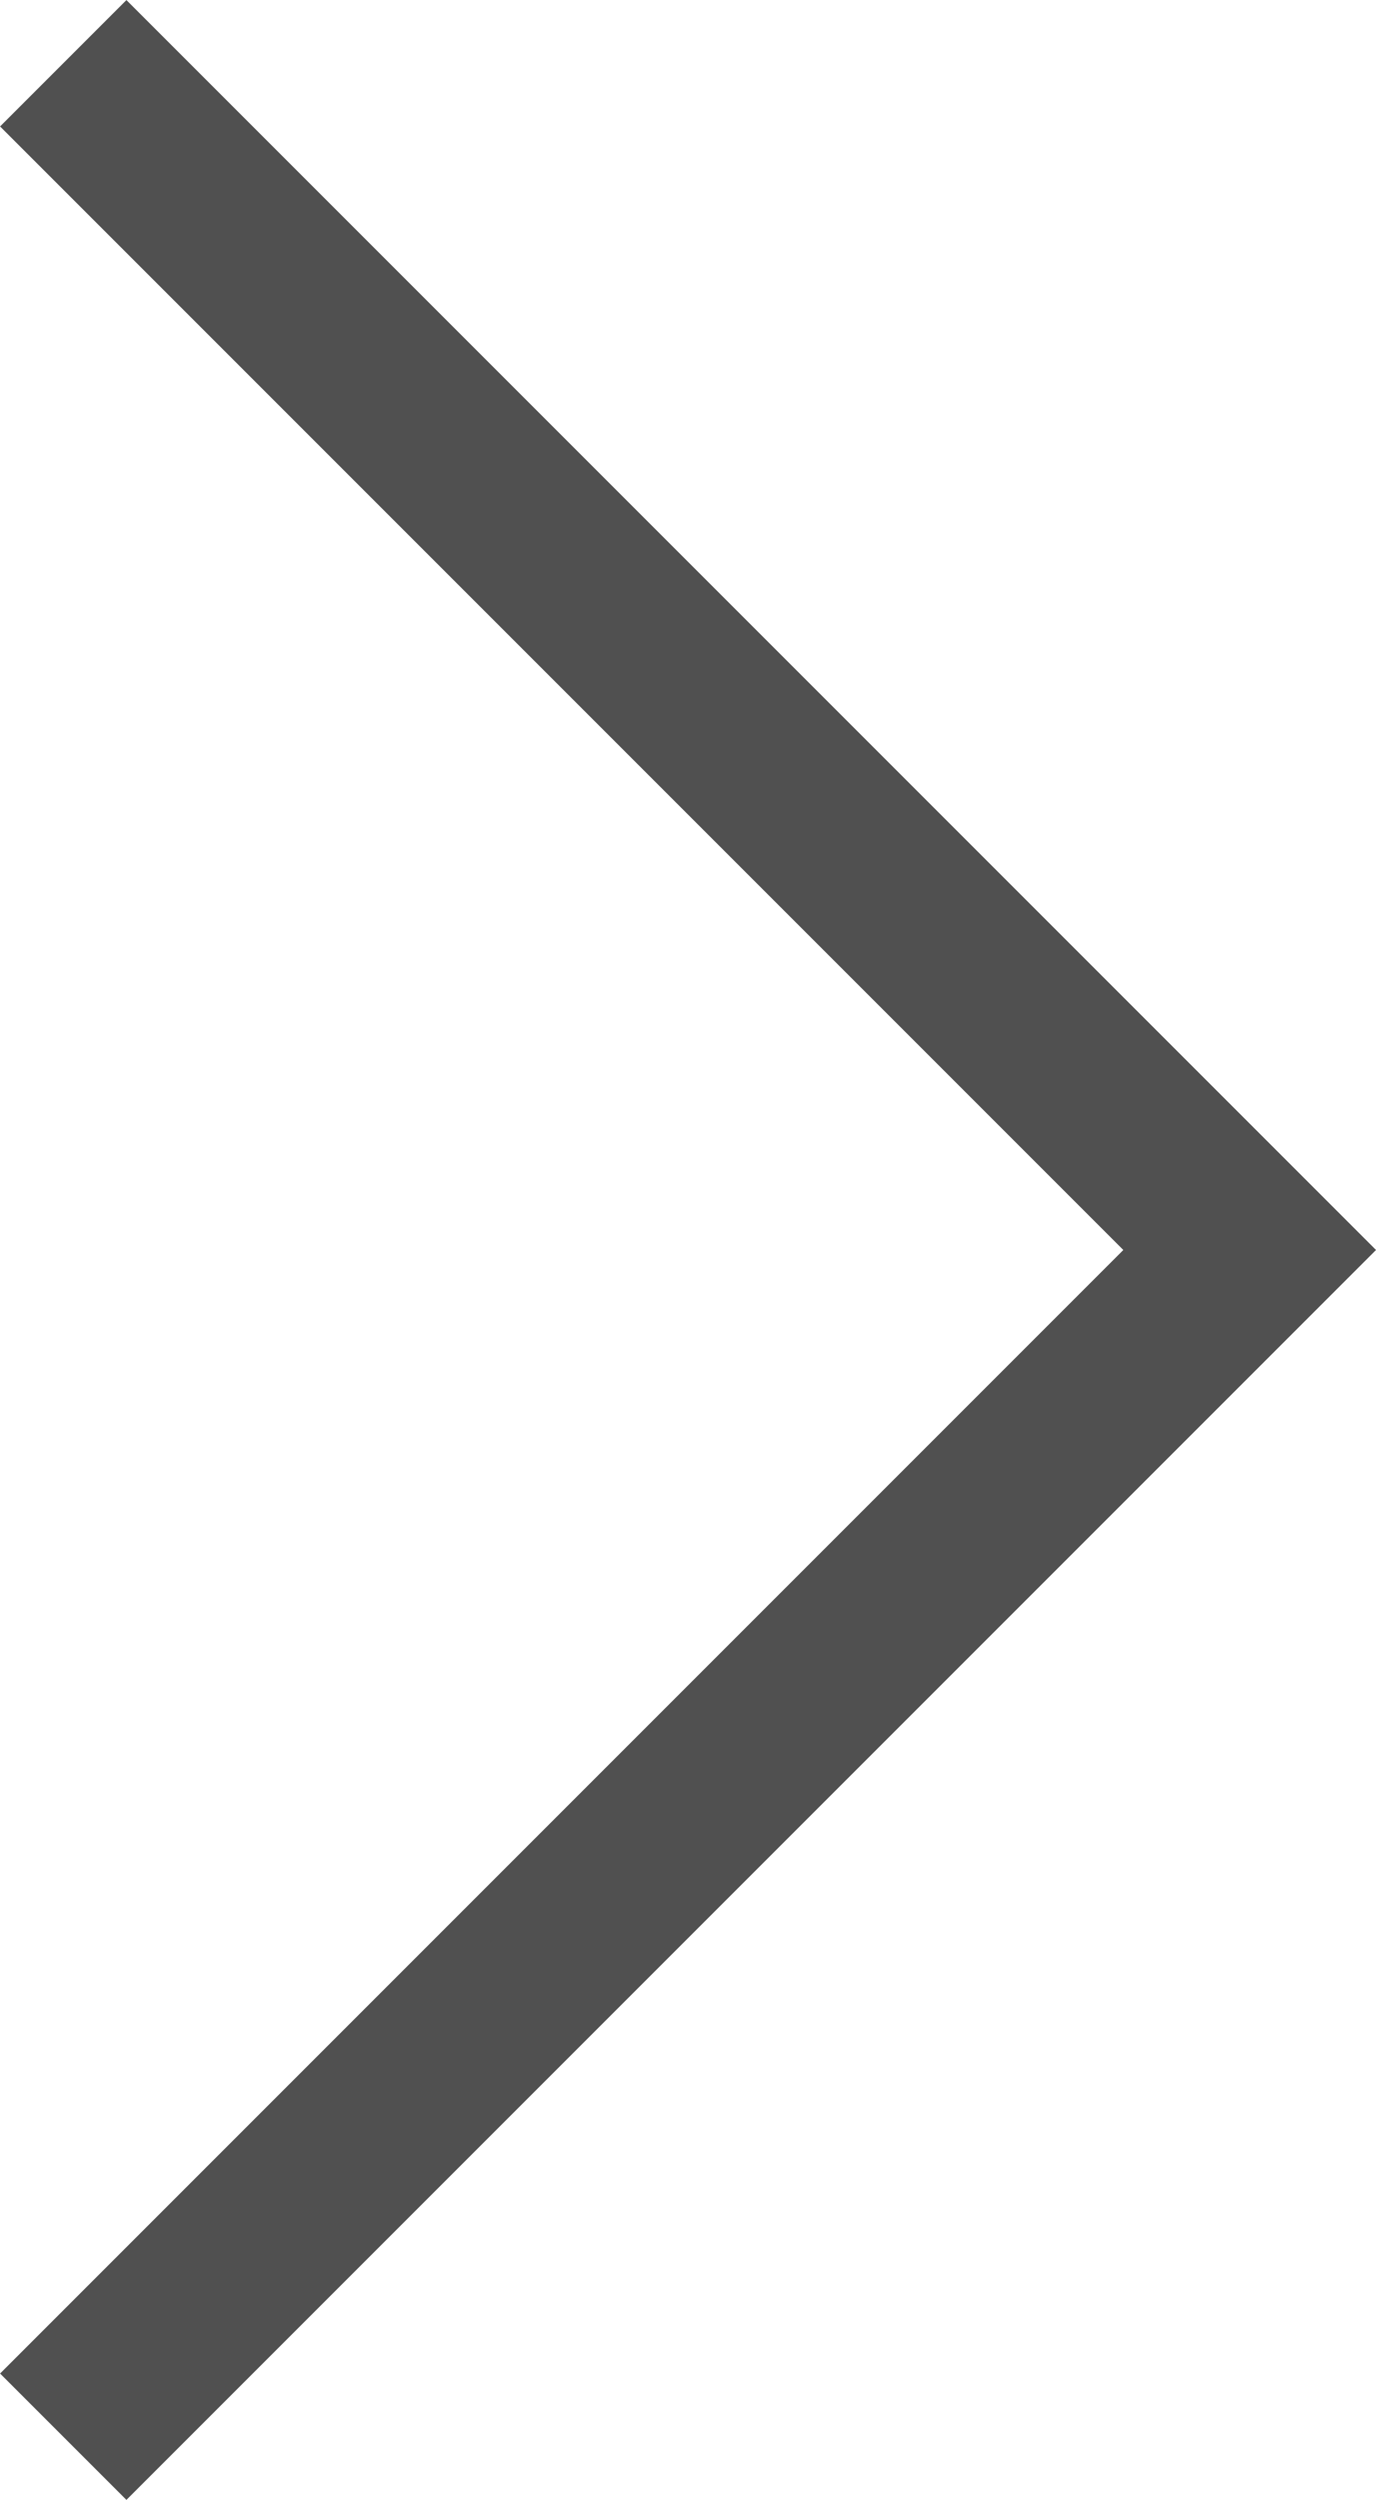 <svg xmlns="http://www.w3.org/2000/svg" width="7.701" height="13.988" viewBox="0 0 7.701 13.988">
  <path id="パス_22960" data-name="パス 22960" d="M1835.635,26l6.64,6.64-6.64,6.64" transform="translate(-1835.281 -25.646)" fill="none" stroke="#505050" stroke-width="1"/>
</svg>
